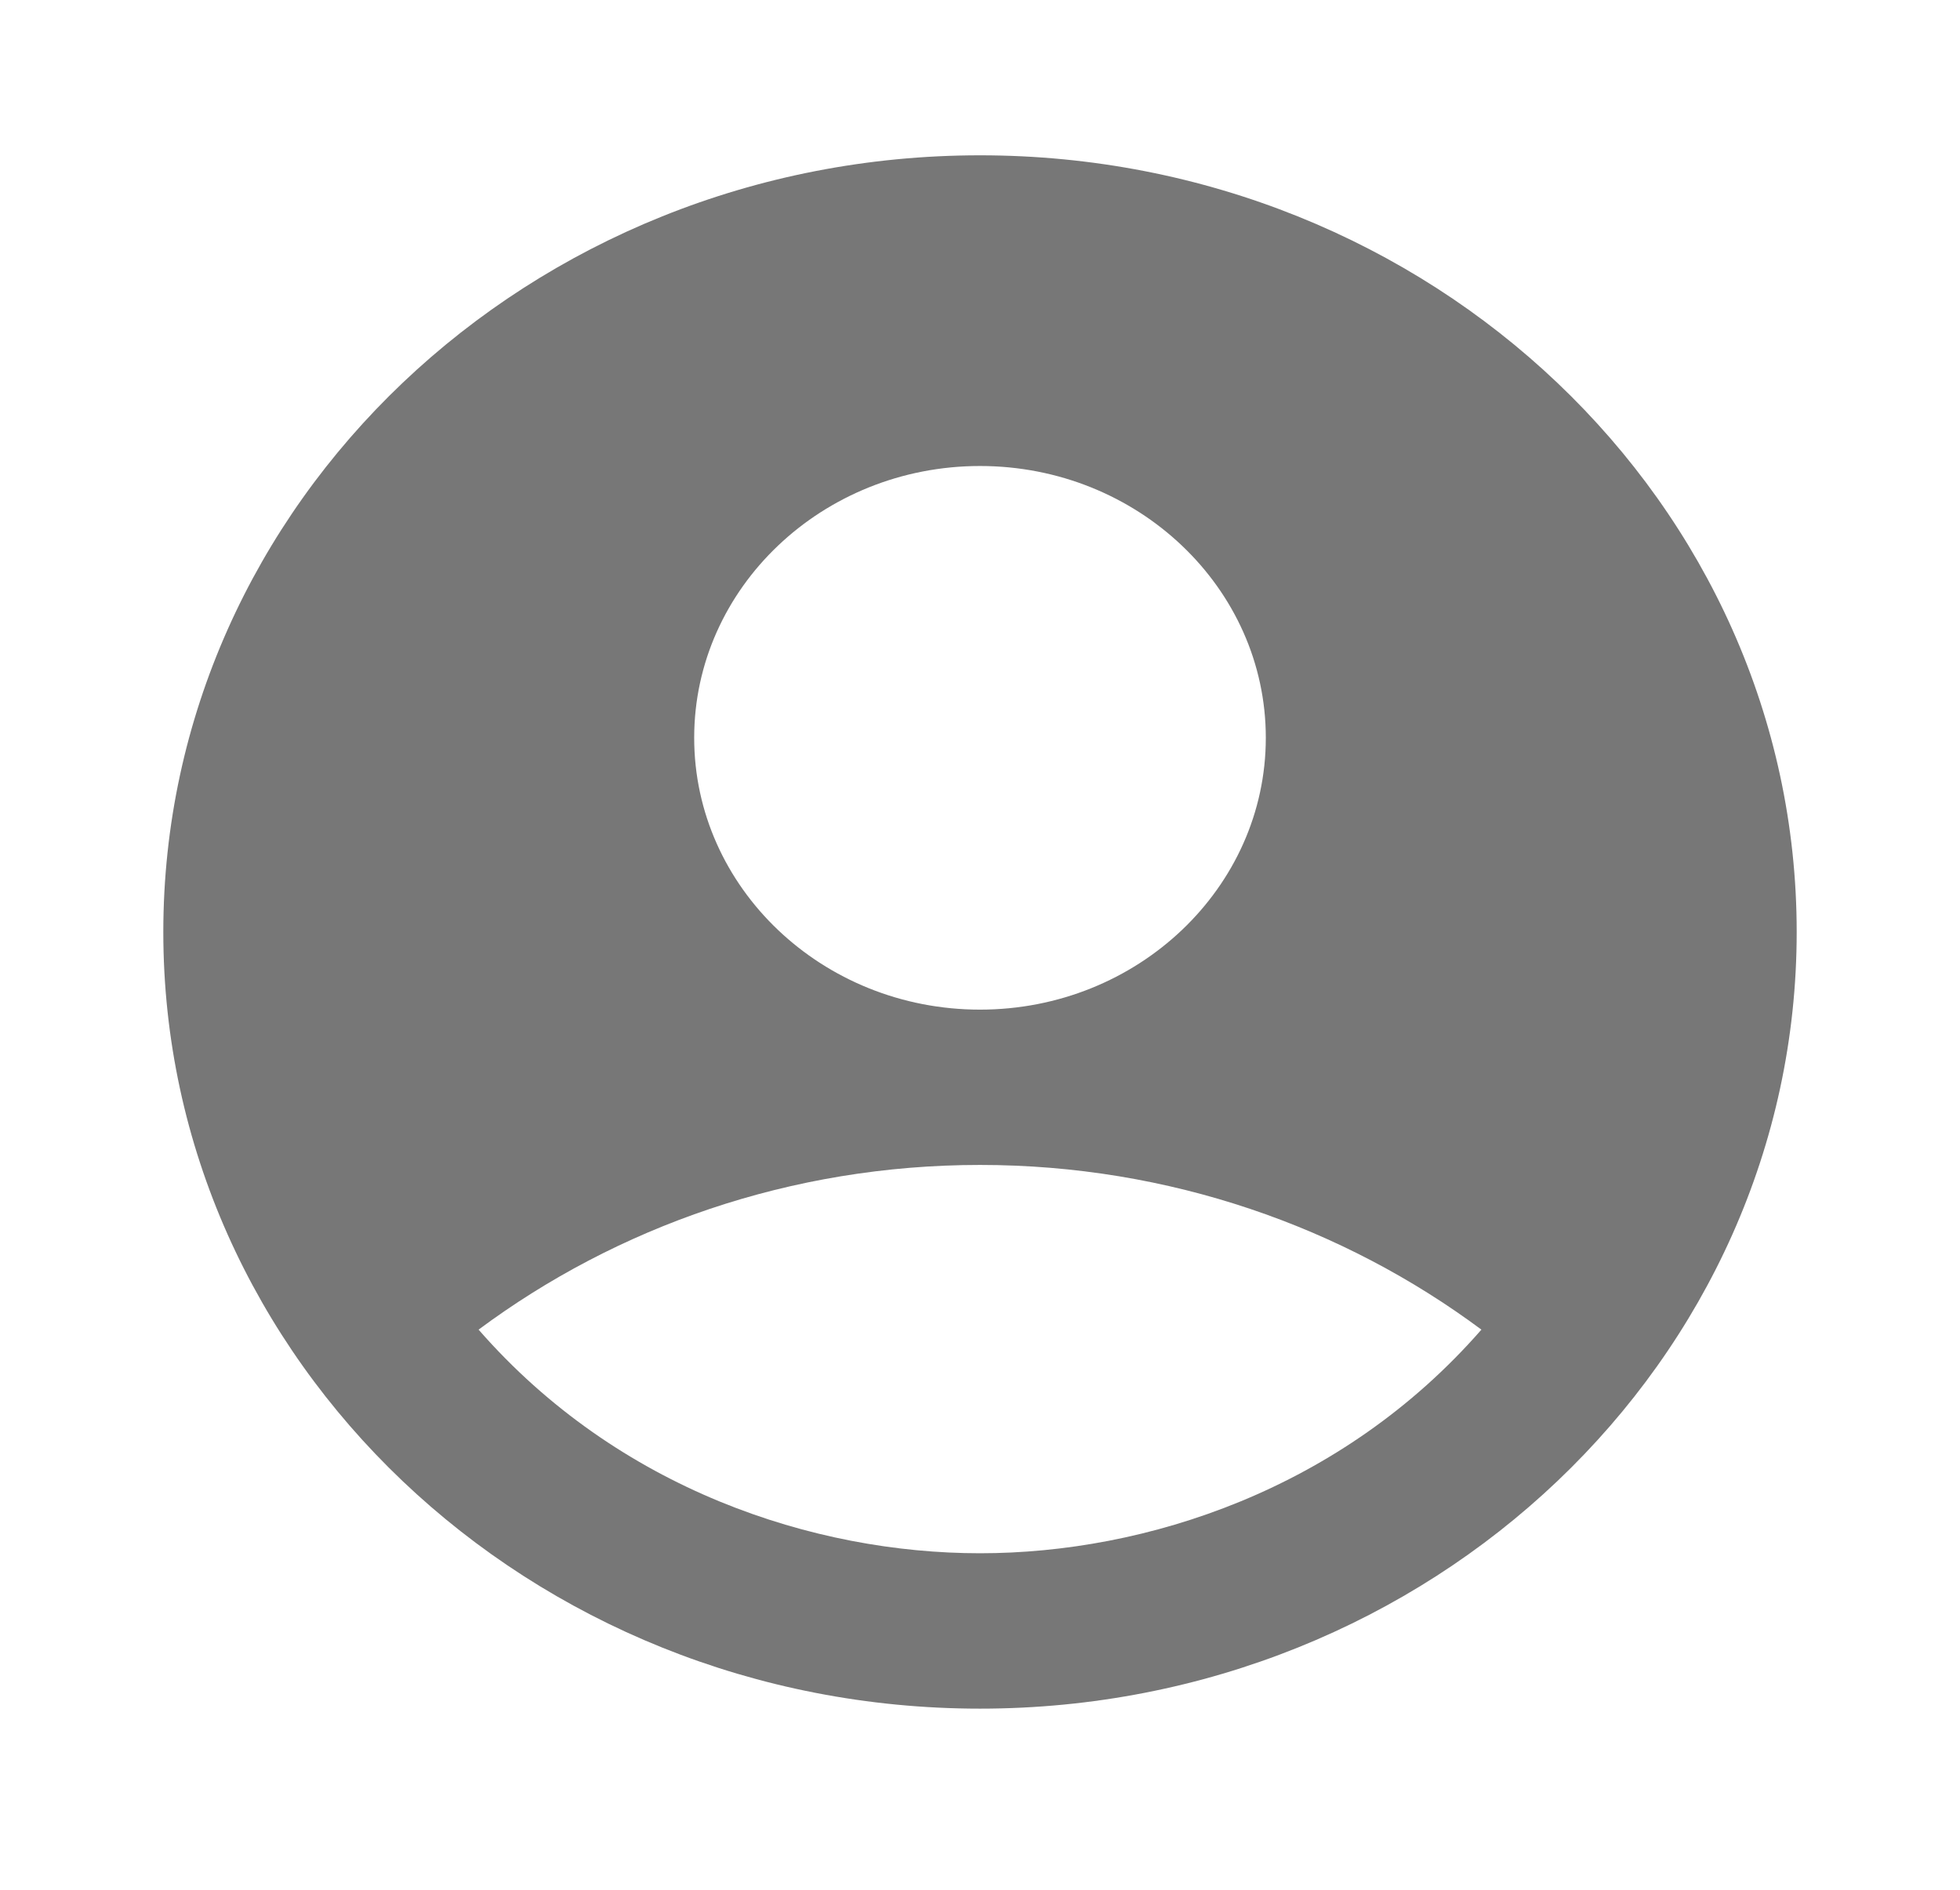 <svg xmlns="http://www.w3.org/2000/svg" width="28" height="27" viewBox="0 0 28 27" fill="none">
  <path d="M14 2.219C7.56 2.219 2.333 7.19 2.333 13.316C2.333 19.441 7.56 24.412 14 24.412C20.44 24.412 25.667 19.441 25.667 13.316C25.667 7.19 20.44 2.219 14 2.219ZM14 6.658C16.252 6.658 18.083 8.4 18.083 10.541C18.083 12.683 16.252 14.425 14 14.425C11.748 14.425 9.917 12.683 9.917 10.541C9.917 8.4 11.748 6.658 14 6.658ZM14 22.192C11.632 22.192 8.832 21.283 6.837 18.997C8.808 17.532 11.293 16.644 14 16.644C16.707 16.644 19.192 17.532 21.163 18.997C19.168 21.283 16.368 22.192 14 22.192Z" fill="#777777"/>
</svg>